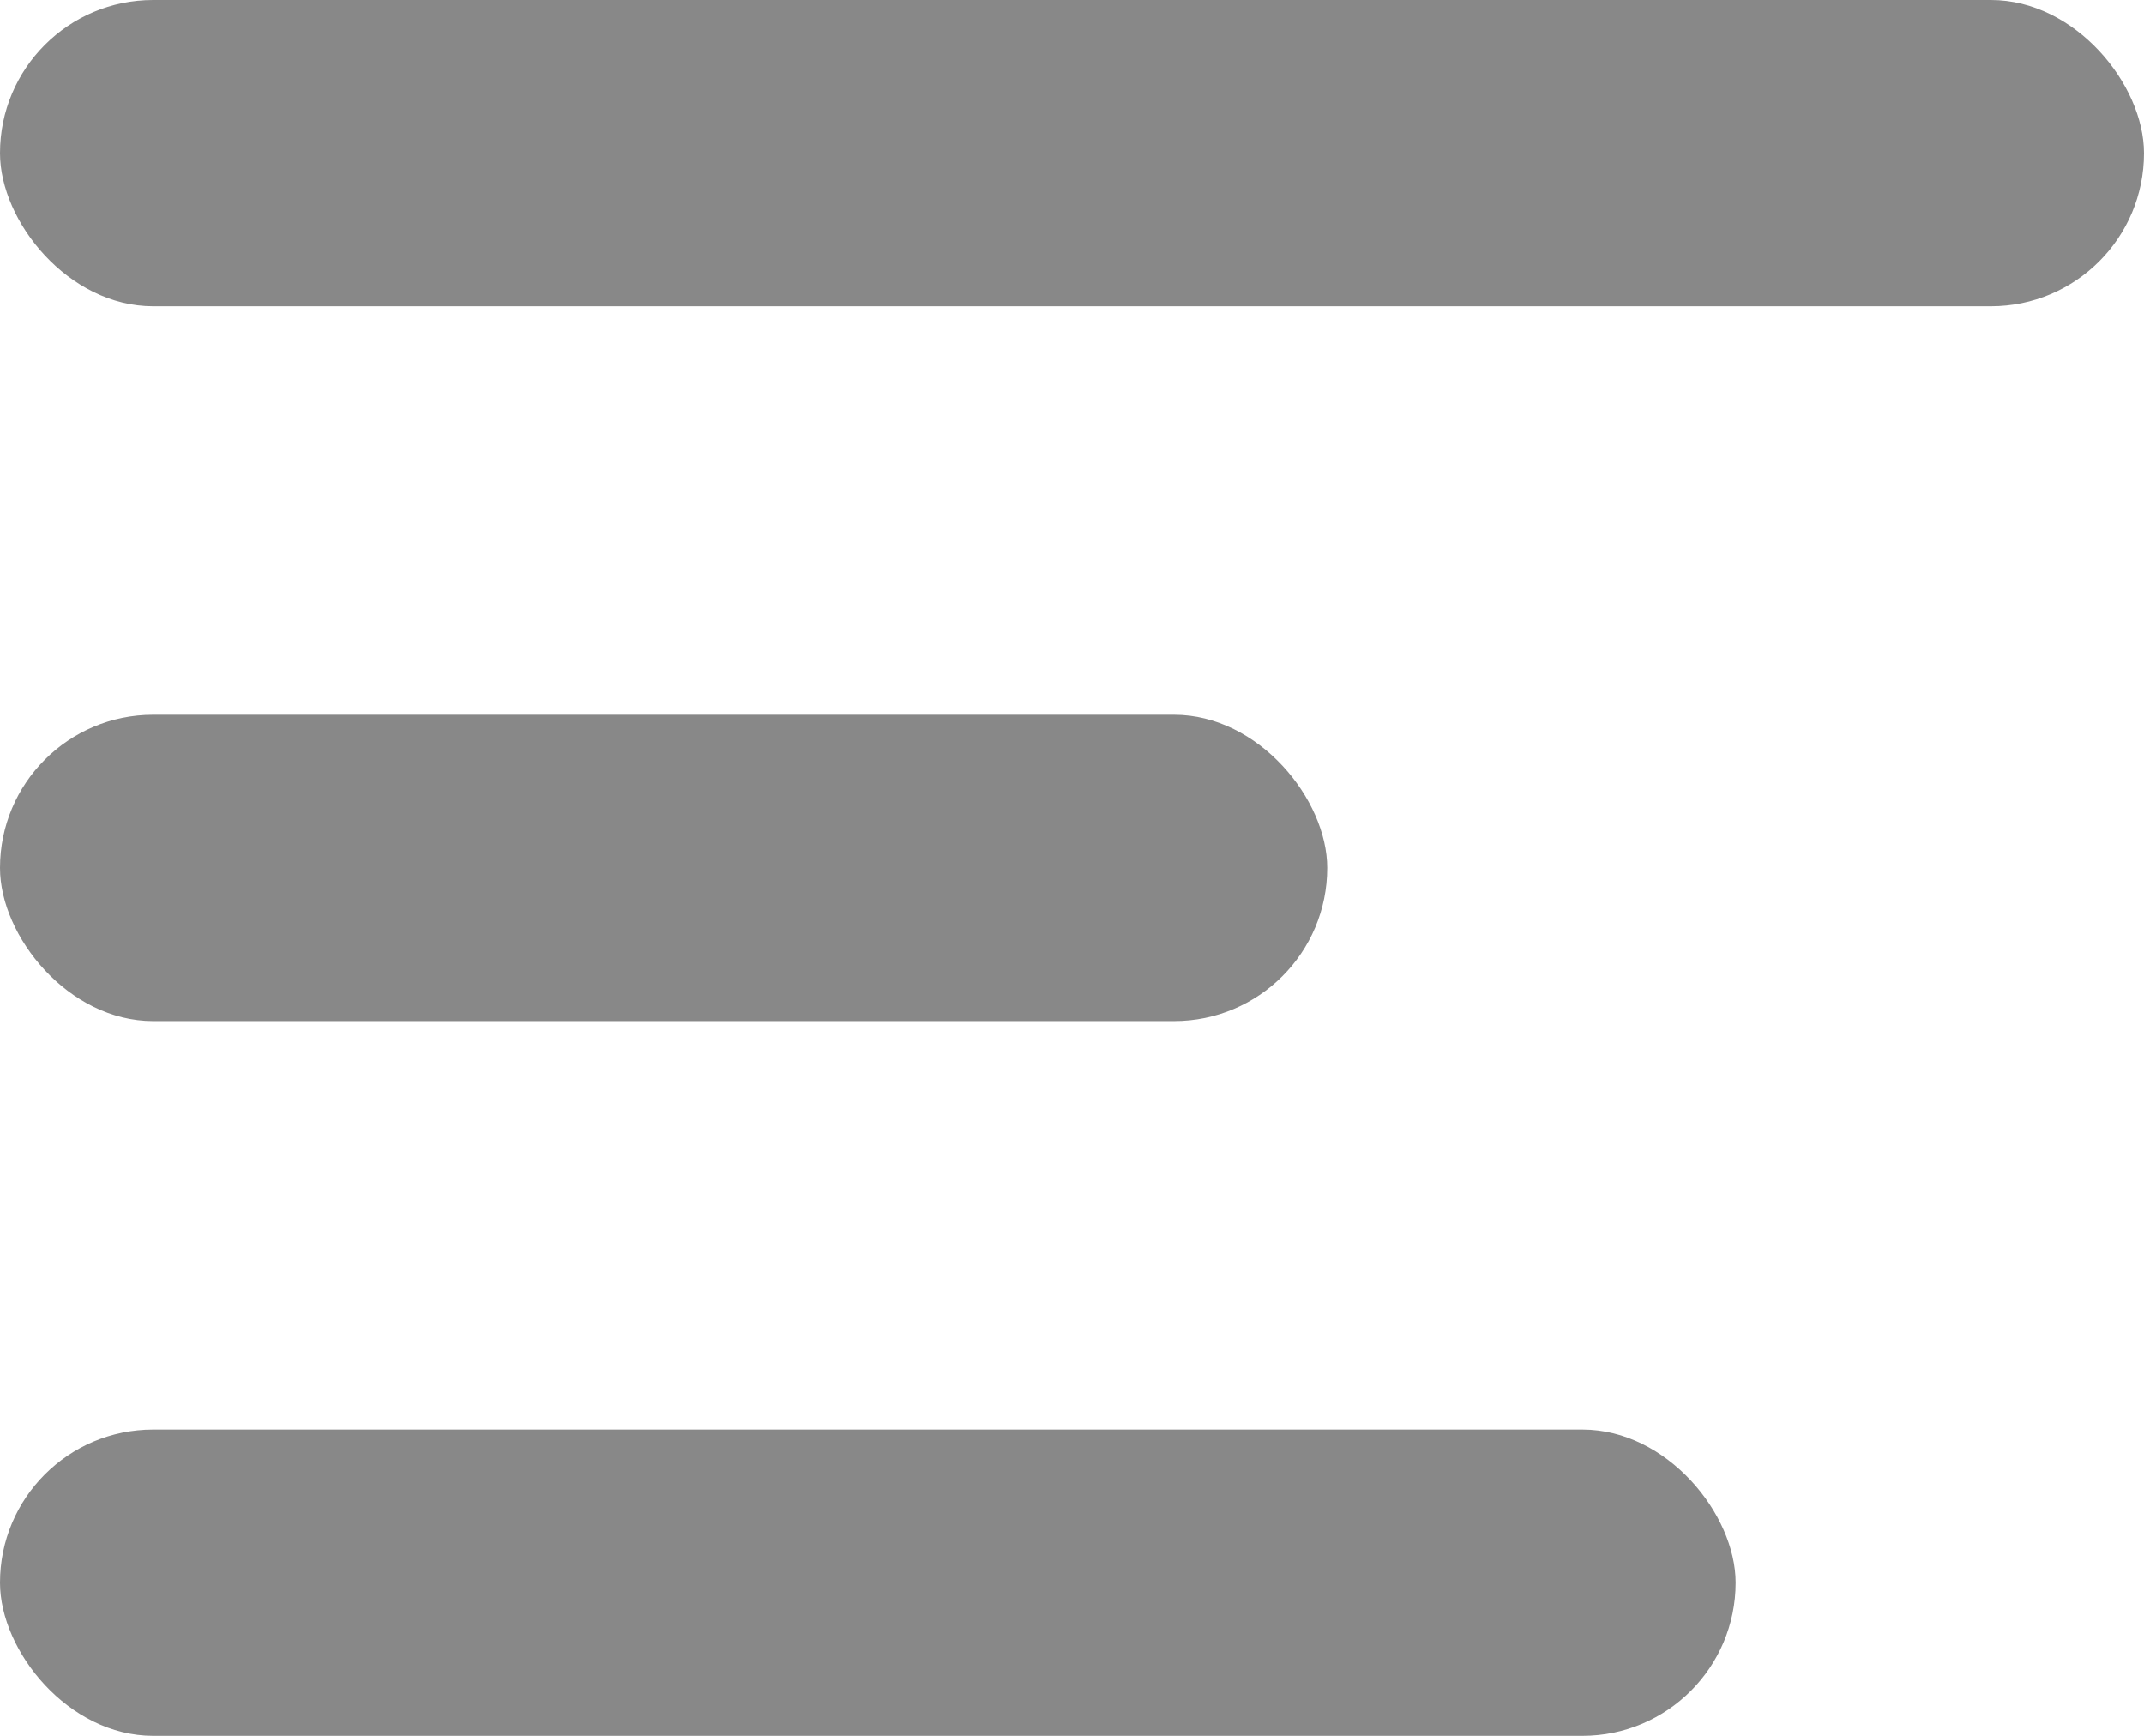<svg width="21" height="17" viewBox="0 0 21 17" fill="none" xmlns="http://www.w3.org/2000/svg">
<rect width="21" height="3" rx="1.5" fill="#888888"/>
<rect y="7" width="13" height="3" rx="1.5" fill="#888888"/>
<rect y="14" width="17" height="3" rx="1.5" fill="#888888"/>
</svg>
